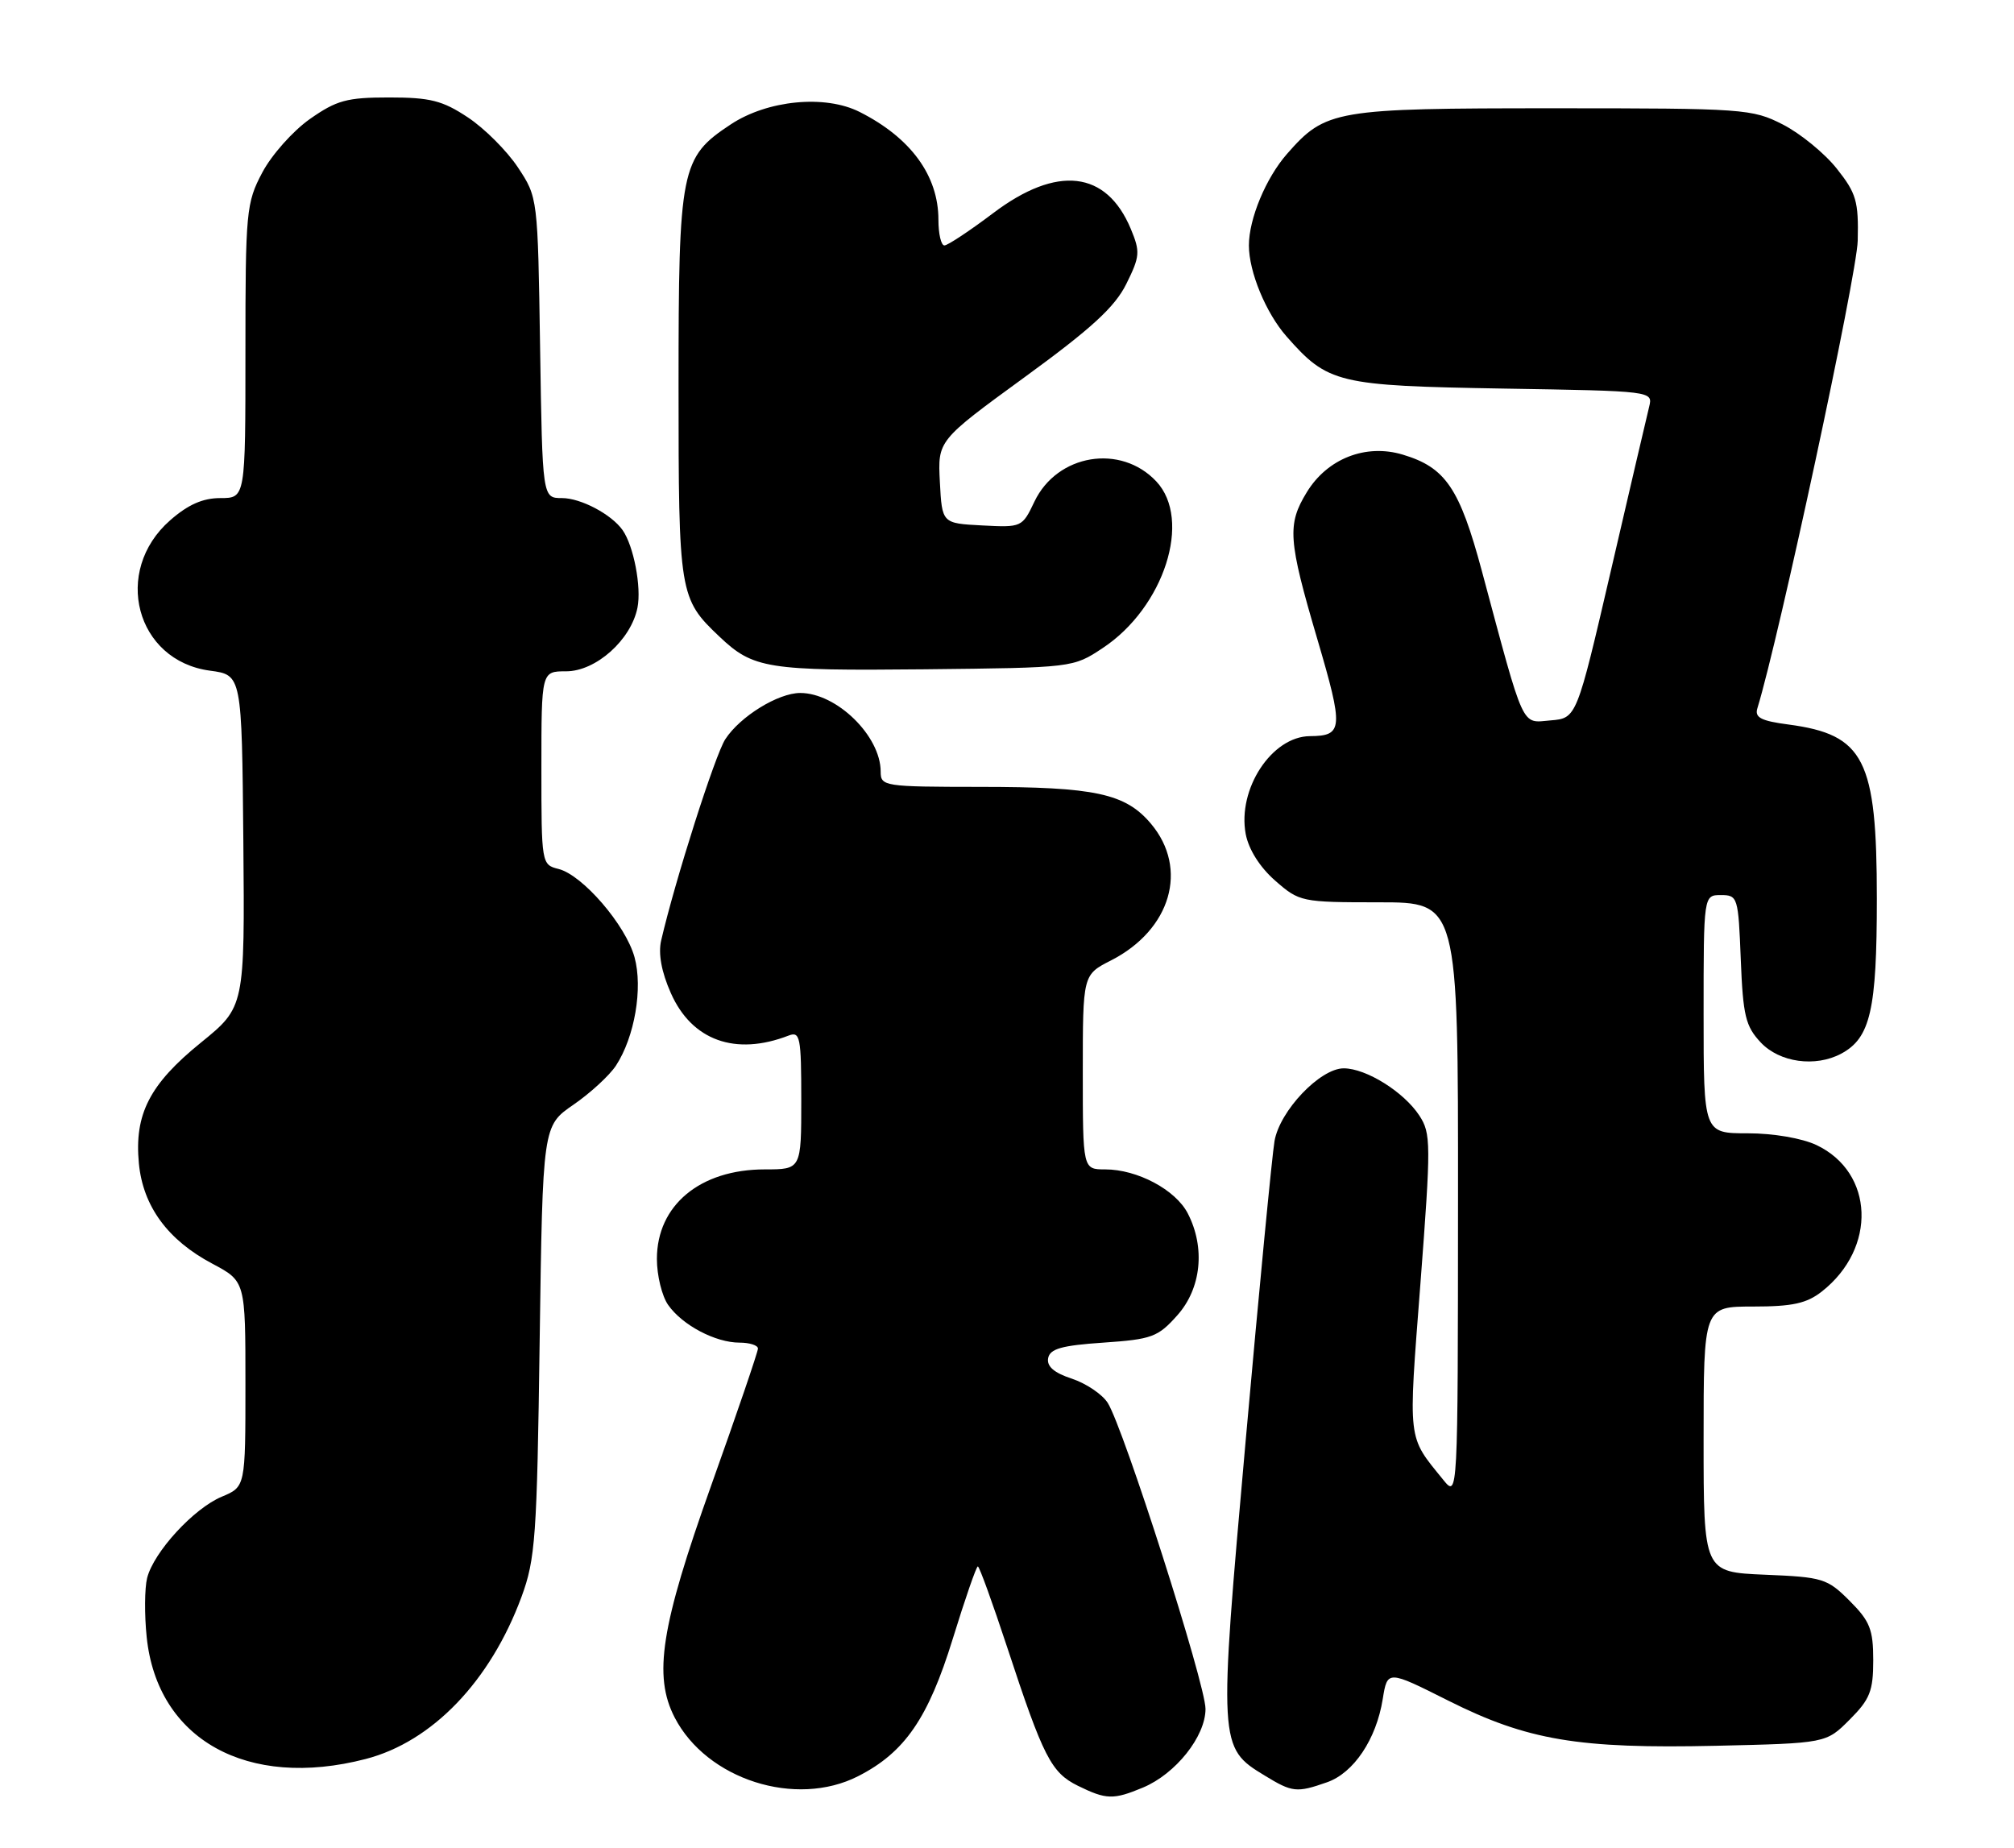 <?xml version="1.0" encoding="UTF-8" standalone="no"?>
<!DOCTYPE svg PUBLIC "-//W3C//DTD SVG 1.1//EN" "http://www.w3.org/Graphics/SVG/1.1/DTD/svg11.dtd" >
<svg xmlns="http://www.w3.org/2000/svg" xmlns:xlink="http://www.w3.org/1999/xlink" version="1.1" viewBox="0 0 279 256">
 <g >
 <path fill="currentColor"
d=" M 158.33 247.64 C 162.87 245.74 167.00 240.55 167.00 236.74 C 167.00 233.31 155.64 197.78 153.45 194.34 C 152.69 193.15 150.46 191.65 148.48 190.99 C 146.01 190.18 144.99 189.29 145.20 188.15 C 145.45 186.85 147.08 186.39 152.84 186.00 C 159.56 185.54 160.41 185.23 163.08 182.23 C 166.42 178.50 167.00 172.84 164.54 168.09 C 162.85 164.82 157.55 162.00 153.10 162.00 C 150.00 162.00 150.00 162.00 150.00 148.52 C 150.00 135.04 150.00 135.04 153.91 133.05 C 162.21 128.81 164.69 120.34 159.44 114.11 C 155.91 109.92 151.71 109.01 135.75 109.01 C 122.46 109.00 122.00 108.93 122.00 106.90 C 122.00 101.95 115.90 96.00 110.85 96.00 C 107.79 96.01 102.54 99.24 100.48 102.40 C 99.07 104.55 93.53 121.92 91.59 130.29 C 91.17 132.11 91.63 134.64 92.93 137.57 C 95.83 144.14 101.87 146.32 109.25 143.46 C 110.84 142.85 111.00 143.65 111.00 152.39 C 111.00 162.00 111.00 162.00 105.95 162.00 C 96.98 162.00 91.00 166.97 91.00 174.41 C 91.00 176.69 91.70 179.56 92.56 180.78 C 94.52 183.58 99.11 186.00 102.45 186.00 C 103.85 186.00 105.00 186.37 105.00 186.82 C 105.00 187.27 102.08 195.83 98.50 205.85 C 91.55 225.32 90.48 232.15 93.46 237.93 C 97.91 246.53 110.24 250.47 118.88 246.06 C 125.34 242.77 128.59 238.04 131.99 227.02 C 133.69 221.51 135.25 217.00 135.46 217.00 C 135.67 217.00 137.50 222.06 139.54 228.25 C 144.54 243.45 145.62 245.56 149.32 247.39 C 153.25 249.32 154.23 249.35 158.33 247.64 Z  M 183.82 246.91 C 187.53 245.62 190.66 240.95 191.55 235.38 C 192.20 231.36 192.20 231.36 200.64 235.60 C 211.58 241.09 218.65 242.28 237.73 241.85 C 252.97 241.50 252.97 241.50 256.23 238.23 C 259.04 235.42 259.50 234.27 259.50 230.00 C 259.50 225.73 259.04 224.58 256.23 221.77 C 253.13 218.67 252.52 218.48 244.48 218.15 C 236.00 217.79 236.00 217.79 236.00 199.40 C 236.00 181.00 236.00 181.00 242.87 181.00 C 248.31 181.00 250.28 180.57 252.39 178.91 C 260.02 172.91 259.63 162.43 251.64 158.63 C 249.62 157.68 245.67 157.00 242.10 157.00 C 236.00 157.00 236.00 157.00 236.00 140.50 C 236.00 124.00 236.00 124.00 238.40 124.00 C 240.73 124.00 240.81 124.27 241.15 132.92 C 241.46 140.72 241.81 142.17 243.92 144.42 C 246.53 147.19 251.48 147.88 255.06 145.97 C 259.11 143.80 260.00 139.92 260.00 124.50 C 260.00 105.18 258.27 101.77 247.76 100.37 C 243.95 99.87 243.05 99.40 243.45 98.12 C 246.44 88.40 257.24 38.11 257.35 33.35 C 257.48 27.88 257.16 26.77 254.44 23.35 C 252.76 21.23 249.40 18.49 246.98 17.25 C 242.73 15.08 241.62 15.00 215.26 15.00 C 184.91 15.00 183.65 15.21 178.29 21.32 C 175.37 24.65 173.01 30.31 173.01 34.00 C 173.01 37.65 175.36 43.34 178.20 46.58 C 183.96 53.13 185.25 53.44 208.25 53.83 C 228.93 54.17 228.99 54.18 228.46 56.34 C 228.17 57.53 225.78 67.72 223.17 79.00 C 218.41 99.50 218.41 99.50 214.79 99.80 C 210.70 100.15 211.26 101.37 205.29 79.13 C 202.20 67.62 200.25 64.75 194.32 62.98 C 189.20 61.44 183.87 63.53 181.03 68.19 C 178.29 72.67 178.44 74.79 182.49 88.54 C 186.14 100.95 186.07 101.95 181.47 101.98 C 176.18 102.02 171.40 109.30 172.57 115.55 C 172.98 117.68 174.52 120.13 176.64 121.99 C 180.01 124.94 180.27 125.00 191.03 125.00 C 202.00 125.00 202.00 125.00 201.98 166.25 C 201.96 207.50 201.96 207.50 199.93 205.00 C 194.93 198.83 195.07 200.01 196.77 177.84 C 198.25 158.39 198.24 157.02 196.62 154.54 C 194.47 151.26 189.26 148.01 186.15 148.00 C 182.88 148.00 177.29 153.87 176.56 158.07 C 176.23 159.96 174.43 178.60 172.57 199.50 C 168.80 241.82 168.81 242.09 175.19 245.97 C 179.02 248.31 179.62 248.38 183.82 246.91 Z  M 50.66 243.68 C 59.88 241.29 67.92 232.91 72.24 221.23 C 74.17 215.99 74.39 212.97 74.76 185.74 C 75.18 155.97 75.18 155.97 79.44 153.04 C 81.78 151.43 84.43 148.99 85.33 147.62 C 87.92 143.66 89.08 136.89 87.90 132.60 C 86.67 128.14 80.70 121.21 77.37 120.38 C 75.02 119.79 75.00 119.65 75.00 106.39 C 75.00 93.00 75.00 93.00 78.42 93.00 C 82.55 93.00 87.42 88.65 88.31 84.18 C 88.88 81.33 87.78 75.62 86.25 73.44 C 84.70 71.24 80.45 69.00 77.85 69.00 C 75.14 69.00 75.14 69.00 74.82 48.17 C 74.50 27.35 74.50 27.35 71.74 23.18 C 70.22 20.89 67.11 17.78 64.81 16.26 C 61.30 13.93 59.59 13.50 53.91 13.50 C 48.04 13.50 46.63 13.89 42.91 16.50 C 40.57 18.15 37.61 21.48 36.33 23.91 C 34.11 28.10 34.00 29.29 34.00 48.66 C 34.00 69.00 34.00 69.00 30.53 69.00 C 28.09 69.00 26.04 69.91 23.57 72.08 C 15.53 79.13 18.82 91.54 29.09 92.91 C 33.50 93.50 33.50 93.50 33.71 116.50 C 33.91 139.50 33.91 139.50 27.83 144.44 C 20.72 150.20 18.59 154.36 19.24 161.18 C 19.81 167.11 23.24 171.79 29.41 175.06 C 34.00 177.50 34.00 177.50 34.00 191.73 C 34.00 205.97 34.00 205.97 30.73 207.34 C 26.84 208.96 21.29 215.01 20.38 218.61 C 20.03 220.02 20.00 223.70 20.32 226.78 C 21.78 240.99 34.25 247.93 50.66 243.68 Z  M 152.77 89.77 C 161.27 84.14 165.17 72.00 160.18 66.69 C 155.25 61.44 146.45 62.90 143.30 69.49 C 141.61 73.05 141.53 73.08 136.04 72.79 C 130.50 72.50 130.50 72.50 130.20 66.76 C 129.90 61.03 129.90 61.03 141.93 52.26 C 151.20 45.51 154.44 42.54 156.03 39.33 C 157.92 35.52 157.97 34.88 156.65 31.71 C 153.27 23.62 146.43 22.84 137.58 29.53 C 134.32 31.99 131.28 34.00 130.83 34.00 C 130.37 34.00 130.00 32.40 130.00 30.45 C 130.00 24.33 126.18 19.09 119.09 15.51 C 114.30 13.09 106.32 13.86 101.22 17.24 C 94.30 21.81 94.00 23.32 94.00 53.45 C 94.00 82.31 94.10 82.92 99.66 88.19 C 104.35 92.64 106.27 92.94 128.08 92.72 C 148.65 92.50 148.65 92.50 152.77 89.77 Z "/>
</g>
</svg>